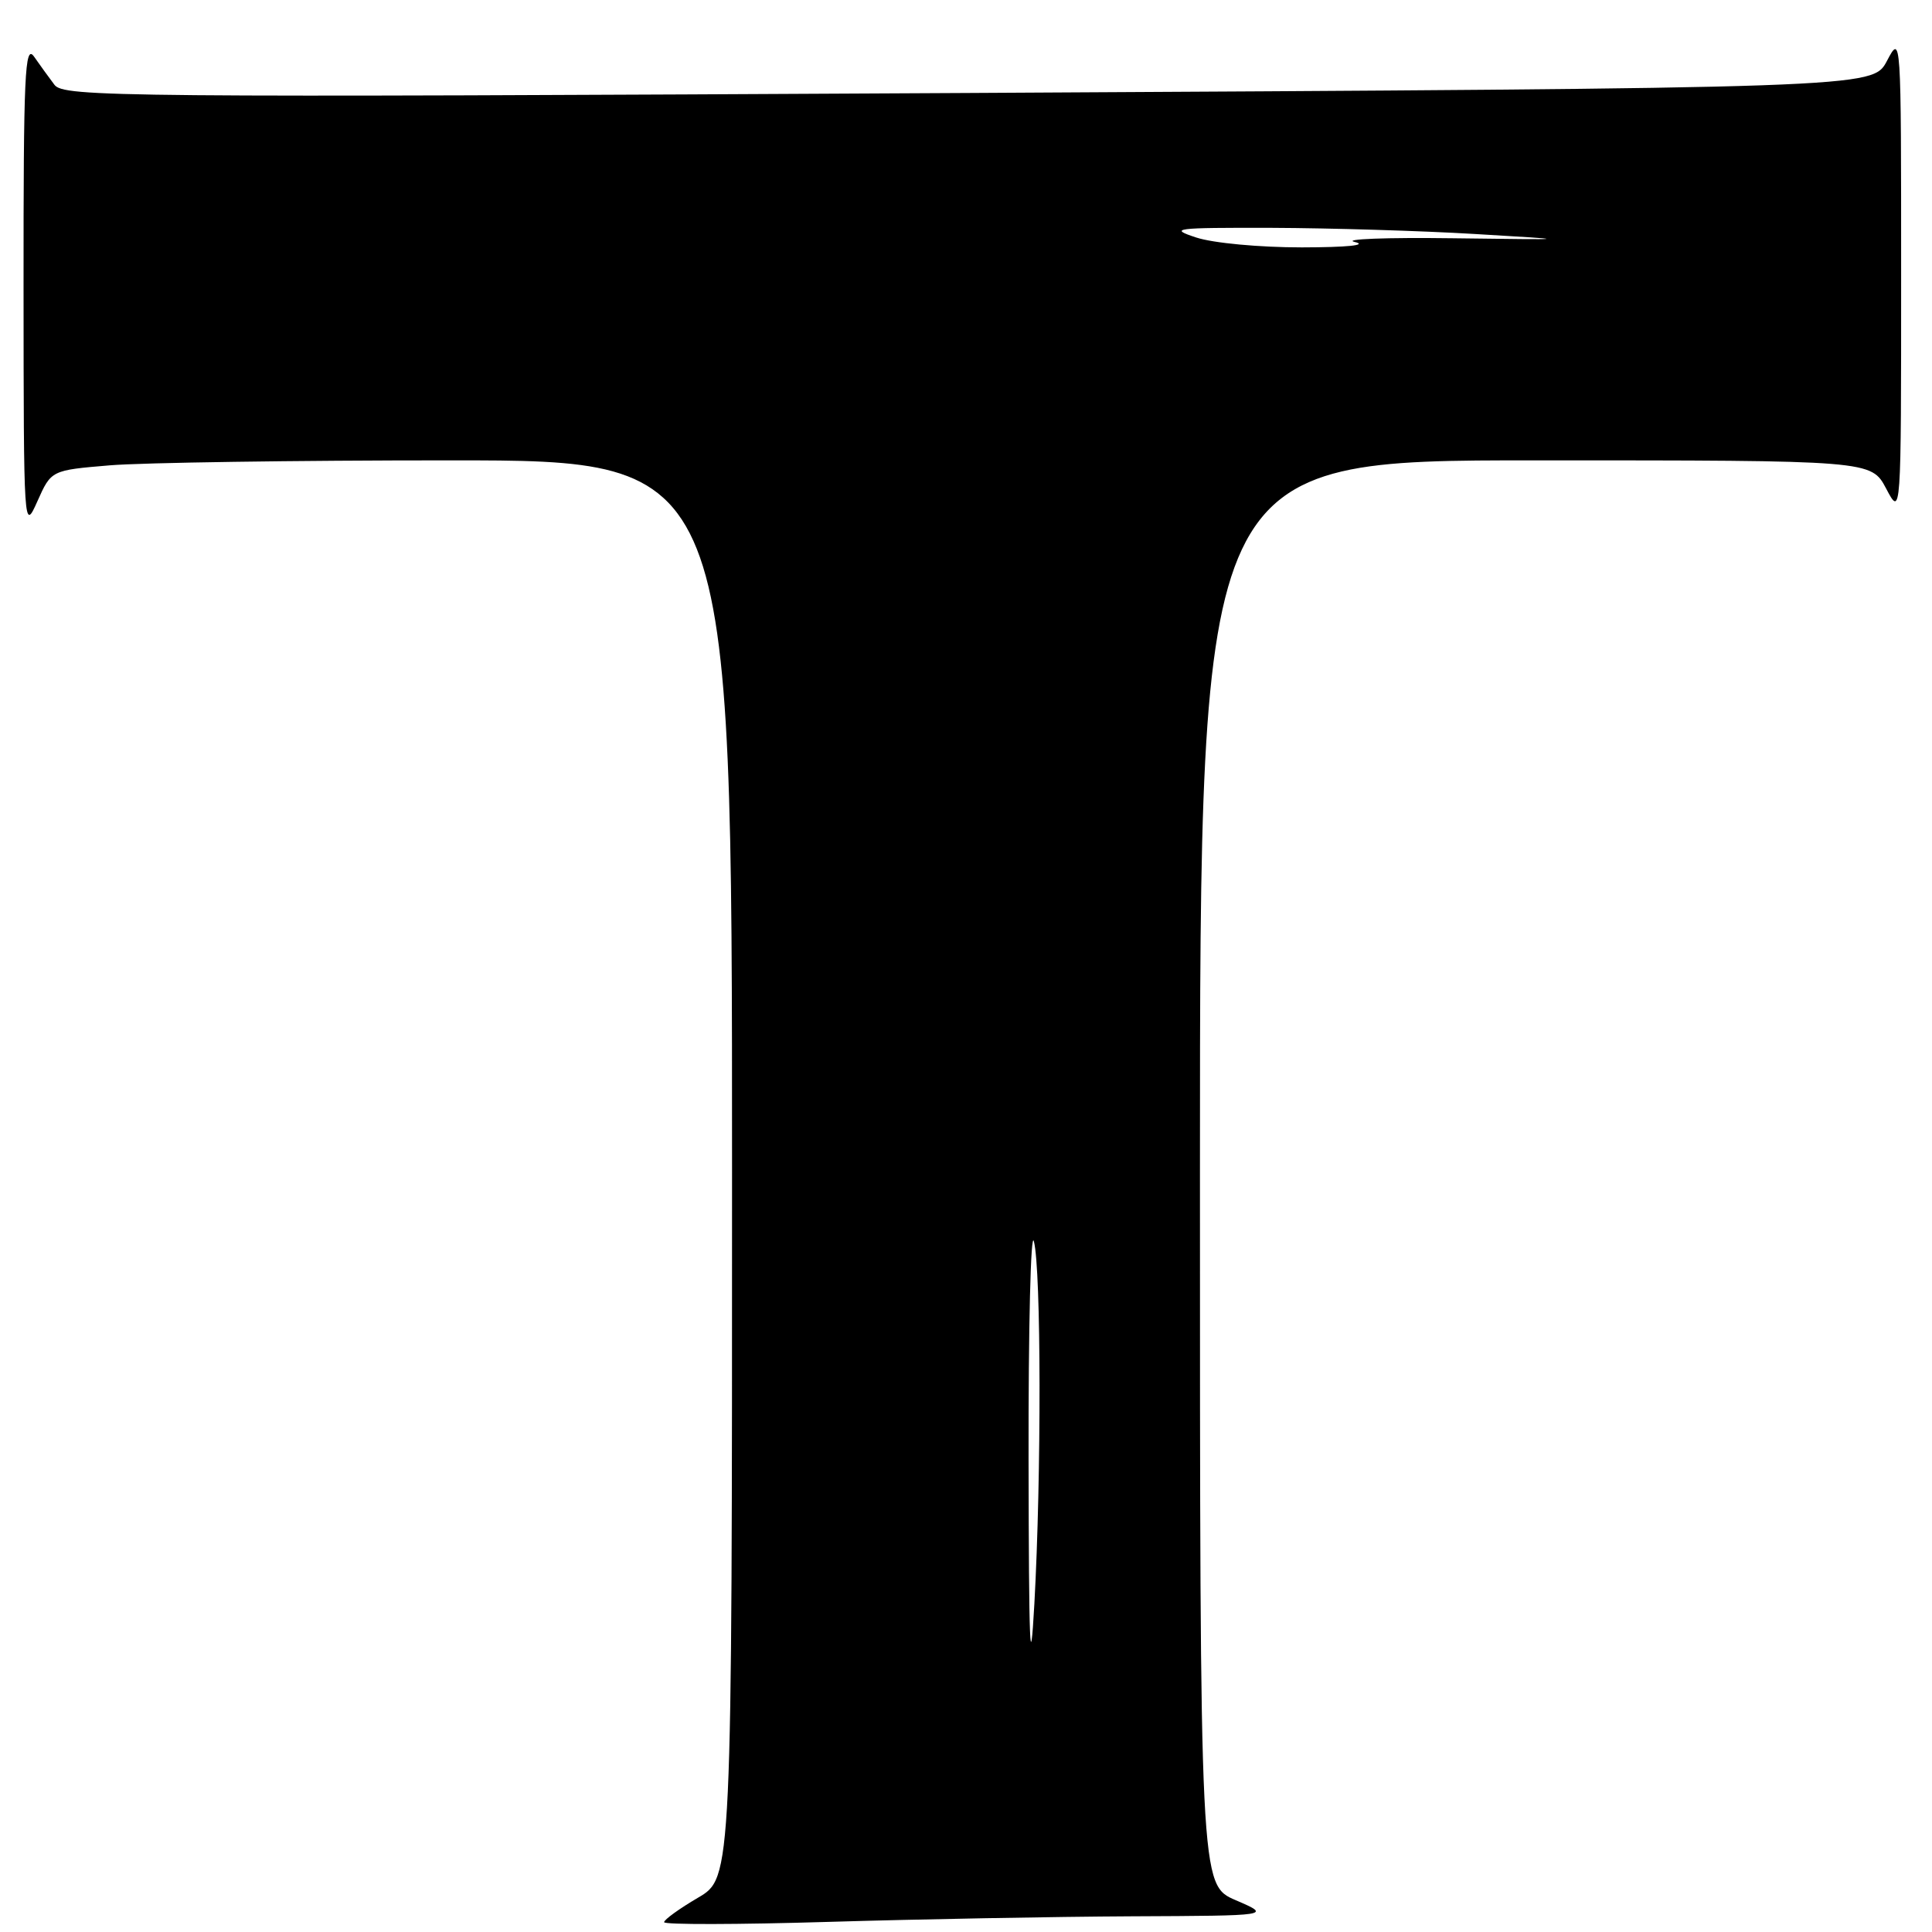 <?xml version="1.0" encoding="UTF-8" standalone="no"?>
<!DOCTYPE svg PUBLIC "-//W3C//DTD SVG 1.1//EN" "http://www.w3.org/Graphics/SVG/1.1/DTD/svg11.dtd" >
<svg xmlns="http://www.w3.org/2000/svg" xmlns:xlink="http://www.w3.org/1999/xlink" version="1.1" viewBox="0 0 256 256">
 <g >
 <path fill="currentColor"
d=" M 150.00 253.92 C 168.50 253.84 168.50 253.84 163.75 251.79 C 159.00 249.75 159.00 249.75 159.00 155.38 C 159.00 61.00 159.00 61.00 203.48 61.00 C 247.95 61.00 247.95 61.00 249.93 64.75 C 251.91 68.50 251.91 68.50 251.91 36.50 C 251.91 4.50 251.91 4.50 250.02 8.09 C 248.12 11.67 248.12 11.67 128.31 12.32 C 15.45 12.92 8.42 12.86 7.21 11.23 C 6.49 10.28 5.28 8.60 4.51 7.50 C 3.29 5.77 3.11 9.82 3.12 38.00 C 3.14 70.28 3.15 70.47 4.96 66.41 C 6.79 62.31 6.79 62.31 14.54 61.66 C 18.81 61.30 39.11 61.00 59.65 61.00 C 97.00 61.00 97.00 61.00 97.00 154.90 C 97.00 248.81 97.00 248.81 92.50 251.45 C 90.03 252.90 88.00 254.36 88.00 254.70 C 88.00 255.04 97.79 255.02 109.75 254.66 C 121.71 254.30 139.82 253.97 150.00 253.92 Z  M 136.29 193.50 C 136.26 175.90 136.58 162.85 137.00 164.50 C 137.96 168.29 138.00 195.44 137.06 212.50 C 136.50 222.57 136.33 218.29 136.29 193.50 Z  M 158.50 31.47 C 154.81 30.26 155.59 30.16 168.50 30.19 C 176.20 30.22 188.35 30.58 195.50 31.01 C 208.50 31.78 208.50 31.78 192.50 31.57 C 183.70 31.45 177.85 31.68 179.50 32.06 C 181.31 32.49 178.54 32.77 172.50 32.78 C 166.87 32.78 160.75 32.21 158.50 31.47 Z "/>
</g>
</svg>